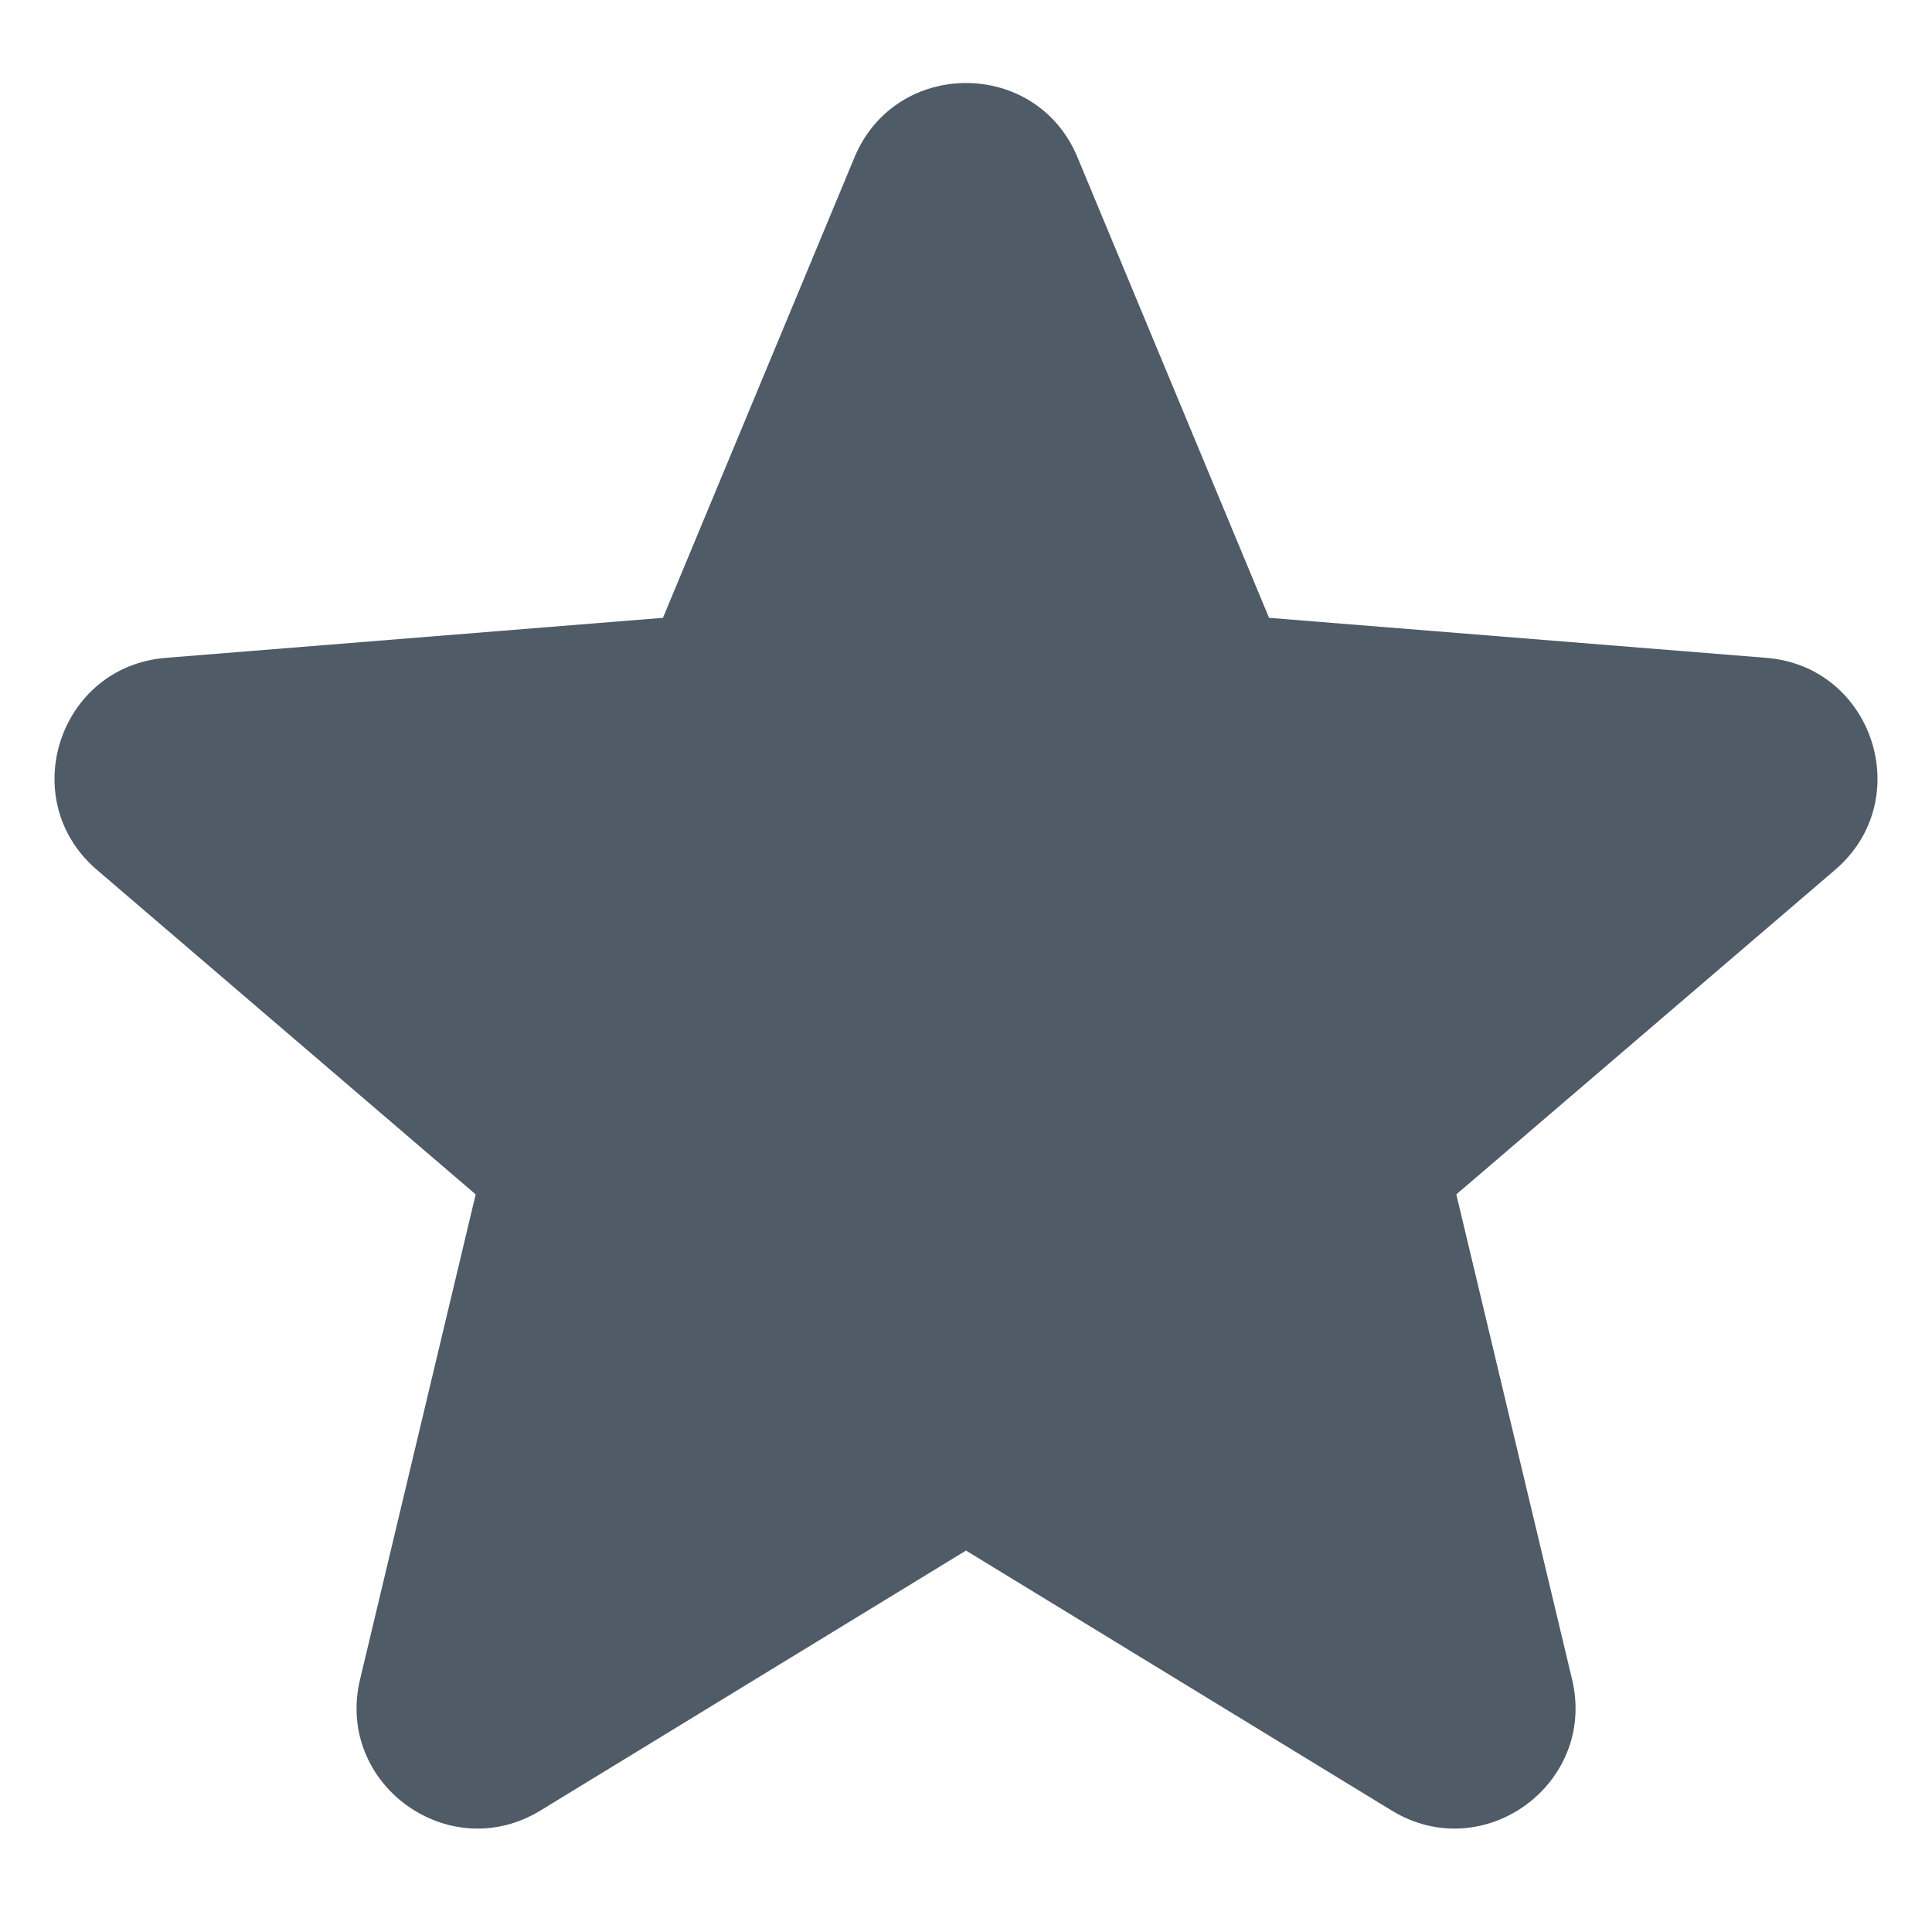 <svg width="14" height="14" viewBox="0 0 14 14" fill="none" xmlns="http://www.w3.org/2000/svg">
<path fill-rule="evenodd" clip-rule="evenodd" d="M6.192 1.14C6.491 0.422 7.51 0.422 7.808 1.14L9.196 4.477L12.799 4.767C13.575 4.829 13.889 5.797 13.298 6.303L10.553 8.655L11.392 12.17C11.572 12.927 10.749 13.525 10.085 13.12L7 11.236L3.916 13.12C3.252 13.525 2.428 12.927 2.609 12.17L3.447 8.655L0.702 6.303C0.111 5.797 0.425 4.829 1.202 4.767L4.804 4.477L6.192 1.14Z" fill="#4F5B67"/>
</svg>

